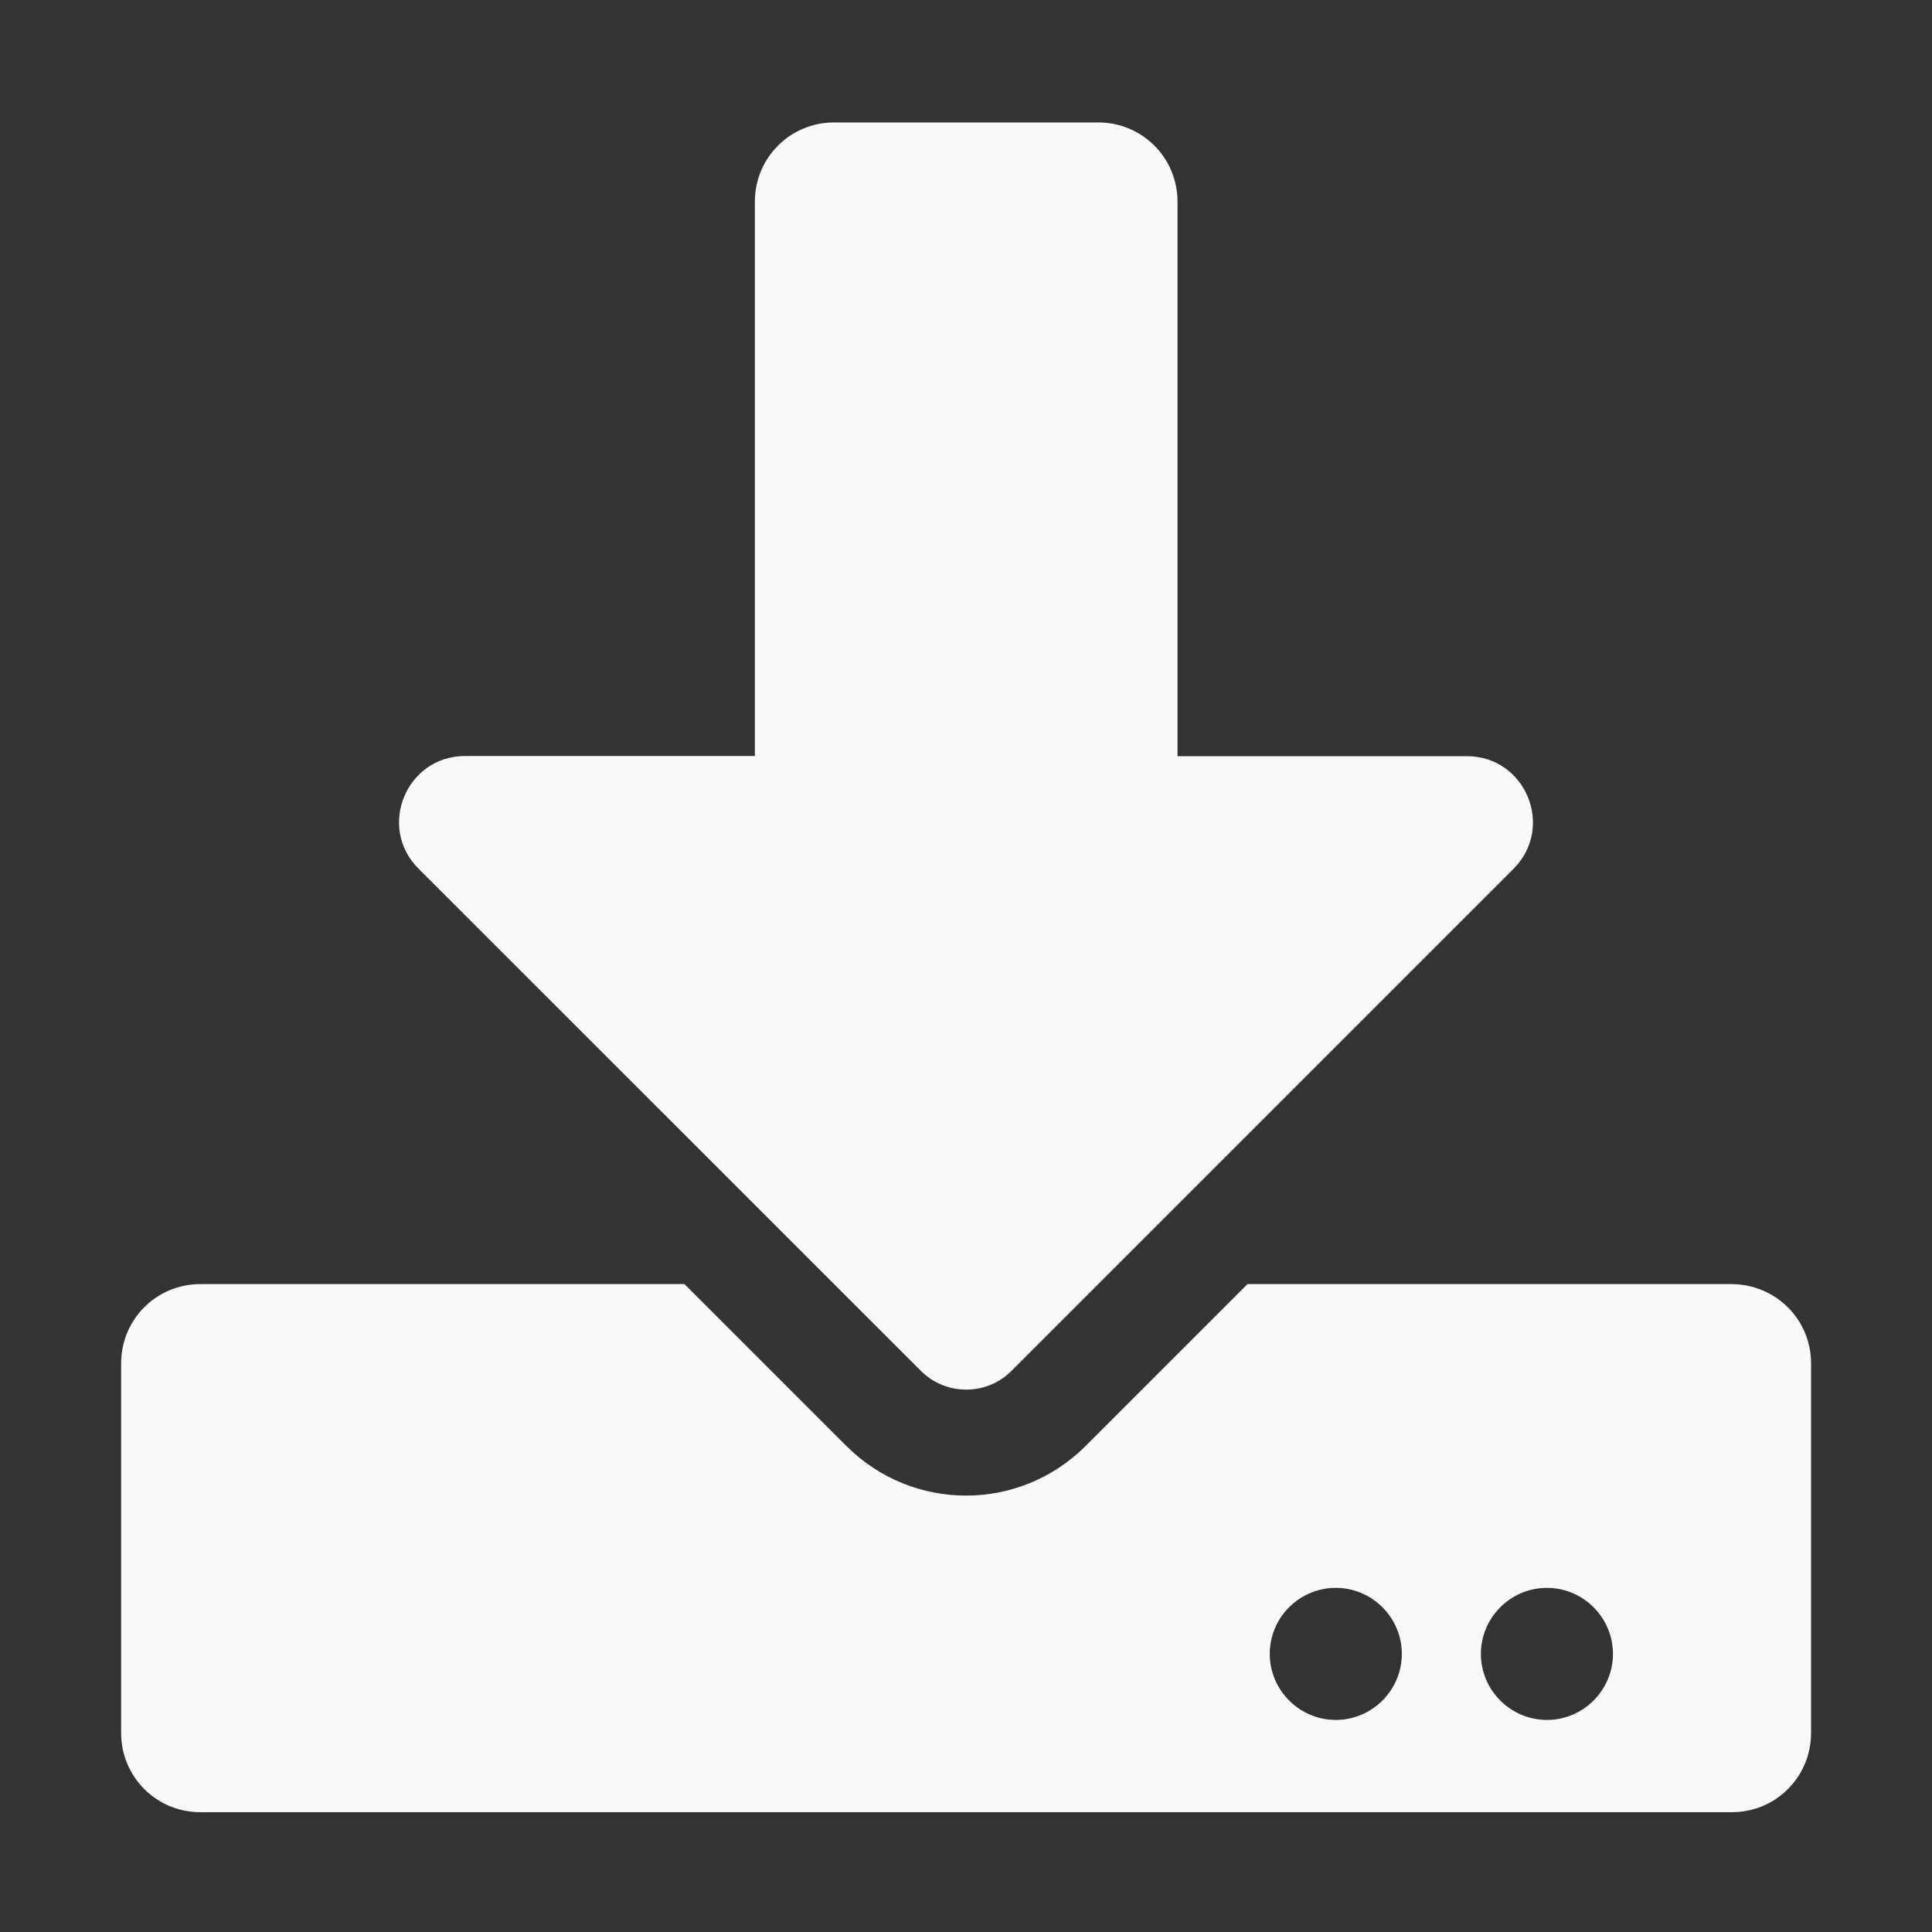 <svg t="1737708529817" class="icon" viewBox="0 0 1024 1024" version="1.1" xmlns="http://www.w3.org/2000/svg" p-id="8938" width="16" height="16"><rect x="0" y="0" width="1024" height="1024" fill="#333333" stroke="none"/><path d="M442.1 64.9h140c23.3 0 42 18.7 42 42v293.9h153.4c31.1 0 46.7 37.6 24.7 59.7L536 726.7c-13.1 13.1-34.6 13.1-47.8 0L221.8 460.4c-22-22-6.5-59.7 24.7-59.7h153.6V106.9c0-23.3 18.7-42 42-42z m517.8 657.7v195.9c0 23.3-18.7 42-42 42H106.2c-23.3 0-42-18.7-42-42V722.6c0-23.3 18.7-42 42-42h256.6l85.7 85.7c35.2 35.2 91.8 35.2 127 0l85.7-85.7h256.6c23.4 0.1 42.1 18.8 42.1 42zM743 876.6c0-19.2-15.7-35-35-35s-35 15.7-35 35c0 19.2 15.7 35 35 35s35-15.8 35-35z m111.9 0c0-19.2-15.7-35-35-35-19.2 0-35 15.7-35 35 0 19.2 15.7 35 35 35s35-15.8 35-35z" p-id="8939" fill="#f9f9f9"></path></svg>